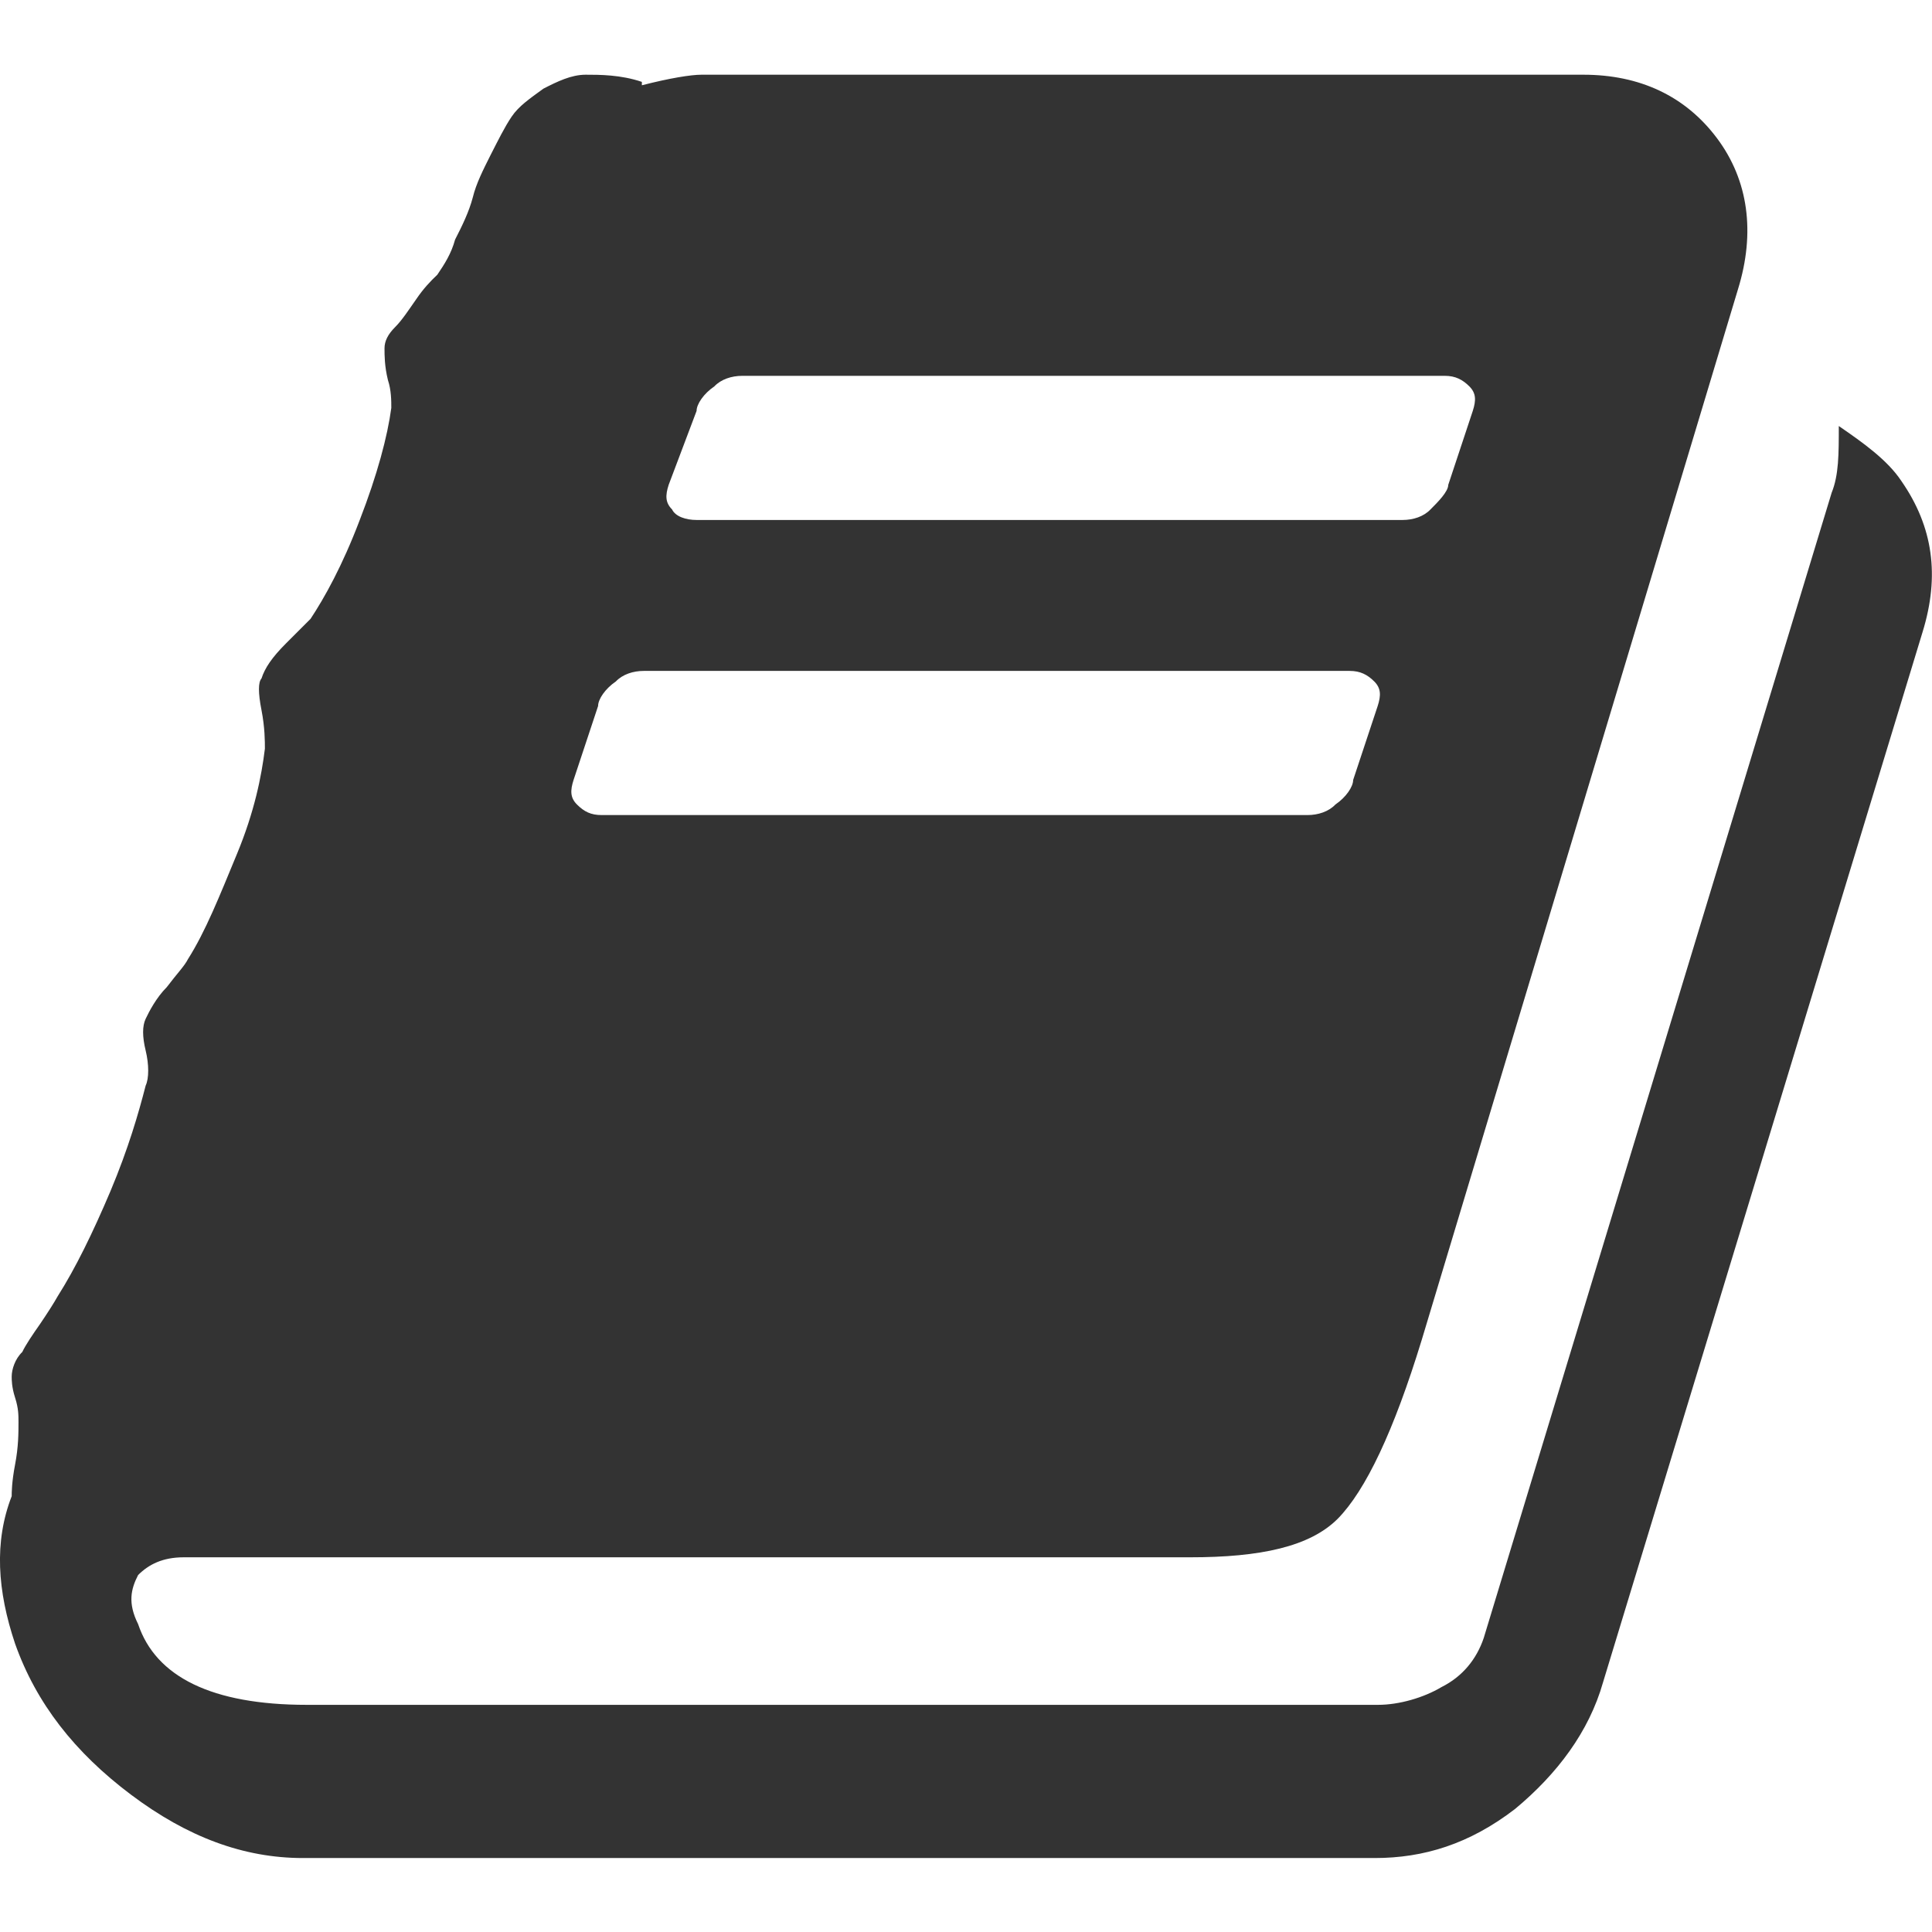 <?xml version="1.0" encoding="utf-8"?>
<!-- Generator: Adobe Illustrator 24.1.1, SVG Export Plug-In . SVG Version: 6.00 Build 0)  -->
<svg version="1.1" id="Layer_1" xmlns="http://www.w3.org/2000/svg" xmlns:xlink="http://www.w3.org/1999/xlink" x="0px" y="0px"
	 viewBox="0 0 512 512" style="enable-background:new 0 0 512 512;" xml:space="preserve">
<style type="text/css">
	.st0{fill:#333333;}
</style>
<g id="XMLID_1_">
	<path id="XMLID_11_" class="st0" d="M503.9,127.5c8.4,12.1,10.2,25.1,5.6,40l-84.7,278.4c-3.7,13-12.1,24.2-23.3,33.5
		c-12.1,9.3-24.2,13-37.2,13H80.3c-15.8,0-30.7-5.6-45.6-16.8c-14.9-11.2-25.1-24.2-30.7-40c-4.7-14-5.6-27-0.9-39.1
		c0-0.9,0-3.7,0.9-8.4c0.9-4.7,0.9-8.4,0.9-11.2c0-1.9,0-3.7-0.9-6.5c-0.9-2.8-0.9-4.7-0.9-5.6c0-1.9,0.9-4.7,2.8-6.5
		c0.9-1.9,2.8-4.7,4.7-7.4c1.9-2.8,3.7-5.6,4.7-7.4c4.7-7.4,9.3-16.8,14-27.9c4.7-11.2,7.4-20.5,9.3-27.9c0.9-1.9,0.9-5.6,0-9.3
		c-0.9-3.7-0.9-6.5,0-8.4c0.9-1.9,2.8-5.6,5.6-8.4c2.8-3.7,4.7-5.6,5.6-7.4c4.7-7.4,8.4-16.8,13-27.9s6.5-20.5,7.4-27.9
		c0-1.9,0-5.6-0.9-10.2s-0.9-7.4,0-8.4c0.9-2.8,2.8-5.6,6.5-9.3c3.7-3.7,5.6-5.6,6.5-6.5c3.7-5.6,8.4-14,13-26.1
		c4.7-12.1,7.4-22.3,8.4-29.8c0-1.9,0-4.7-0.9-7.4c-0.9-3.7-0.9-6.5-0.9-8.4c0-1.9,0.9-3.7,2.8-5.6c1.9-1.9,3.7-4.7,5.6-7.4
		c1.9-2.8,3.7-4.7,5.6-6.5c1.9-2.8,3.7-5.6,4.7-9.3c1.9-3.7,3.7-7.4,4.7-11.2c0.9-3.7,2.8-7.4,4.7-11.2c1.9-3.7,3.7-7.4,5.6-10.2
		c1.9-2.8,4.7-4.7,8.4-7.4c3.7-1.9,7.4-3.7,11.2-3.7c3.7,0,9.3,0,14.9,1.9v0.9c7.4-1.9,13-2.8,15.8-2.8h233.7
		c14.9,0,27,5.6,35.4,16.8c8.4,11.2,10.2,25.1,5.6,40l-83.8,278.4c-7.4,24.2-14.9,40-22.3,47.5c-7.4,7.4-20.5,10.2-39.1,10.2H48.7
		c-5.6,0-9.3,1.9-12.1,4.7c-1.9,3.7-2.8,7.4,0,13c4.7,14,19.6,21.4,44.7,21.4h283.9c5.6,0,12.1-1.9,16.8-4.7
		c5.6-2.8,9.3-7.4,11.2-13l92.2-303.5c1.9-4.7,1.9-10.2,1.9-17.7C493.7,117.3,500.2,121.9,503.9,127.5z M177.2,128.5
		c-0.9,2.8-0.9,4.7,0.9,6.5c0.9,1.9,3.7,2.8,6.5,2.8h187.1c2.8,0,5.6-0.9,7.4-2.8c1.9-1.9,4.7-4.7,4.7-6.5l6.5-19.6
		c0.9-2.8,0.9-4.7-0.9-6.5s-3.7-2.8-6.5-2.8H196.7c-2.8,0-5.6,0.9-7.4,2.8c-2.8,1.9-4.7,4.7-4.7,6.5L177.2,128.5z M152,206.7
		c-0.9,2.8-0.9,4.7,0.9,6.5c1.9,1.9,3.7,2.8,6.5,2.8h187.1c2.8,0,5.6-0.9,7.4-2.8c2.8-1.9,4.7-4.7,4.7-6.5l6.5-19.6
		c0.9-2.8,0.9-4.7-0.9-6.5s-3.7-2.8-6.5-2.8H170.6c-2.8,0-5.6,0.9-7.4,2.8c-2.8,1.9-4.7,4.7-4.7,6.5L152,206.7z"/>
</g>
</svg>
